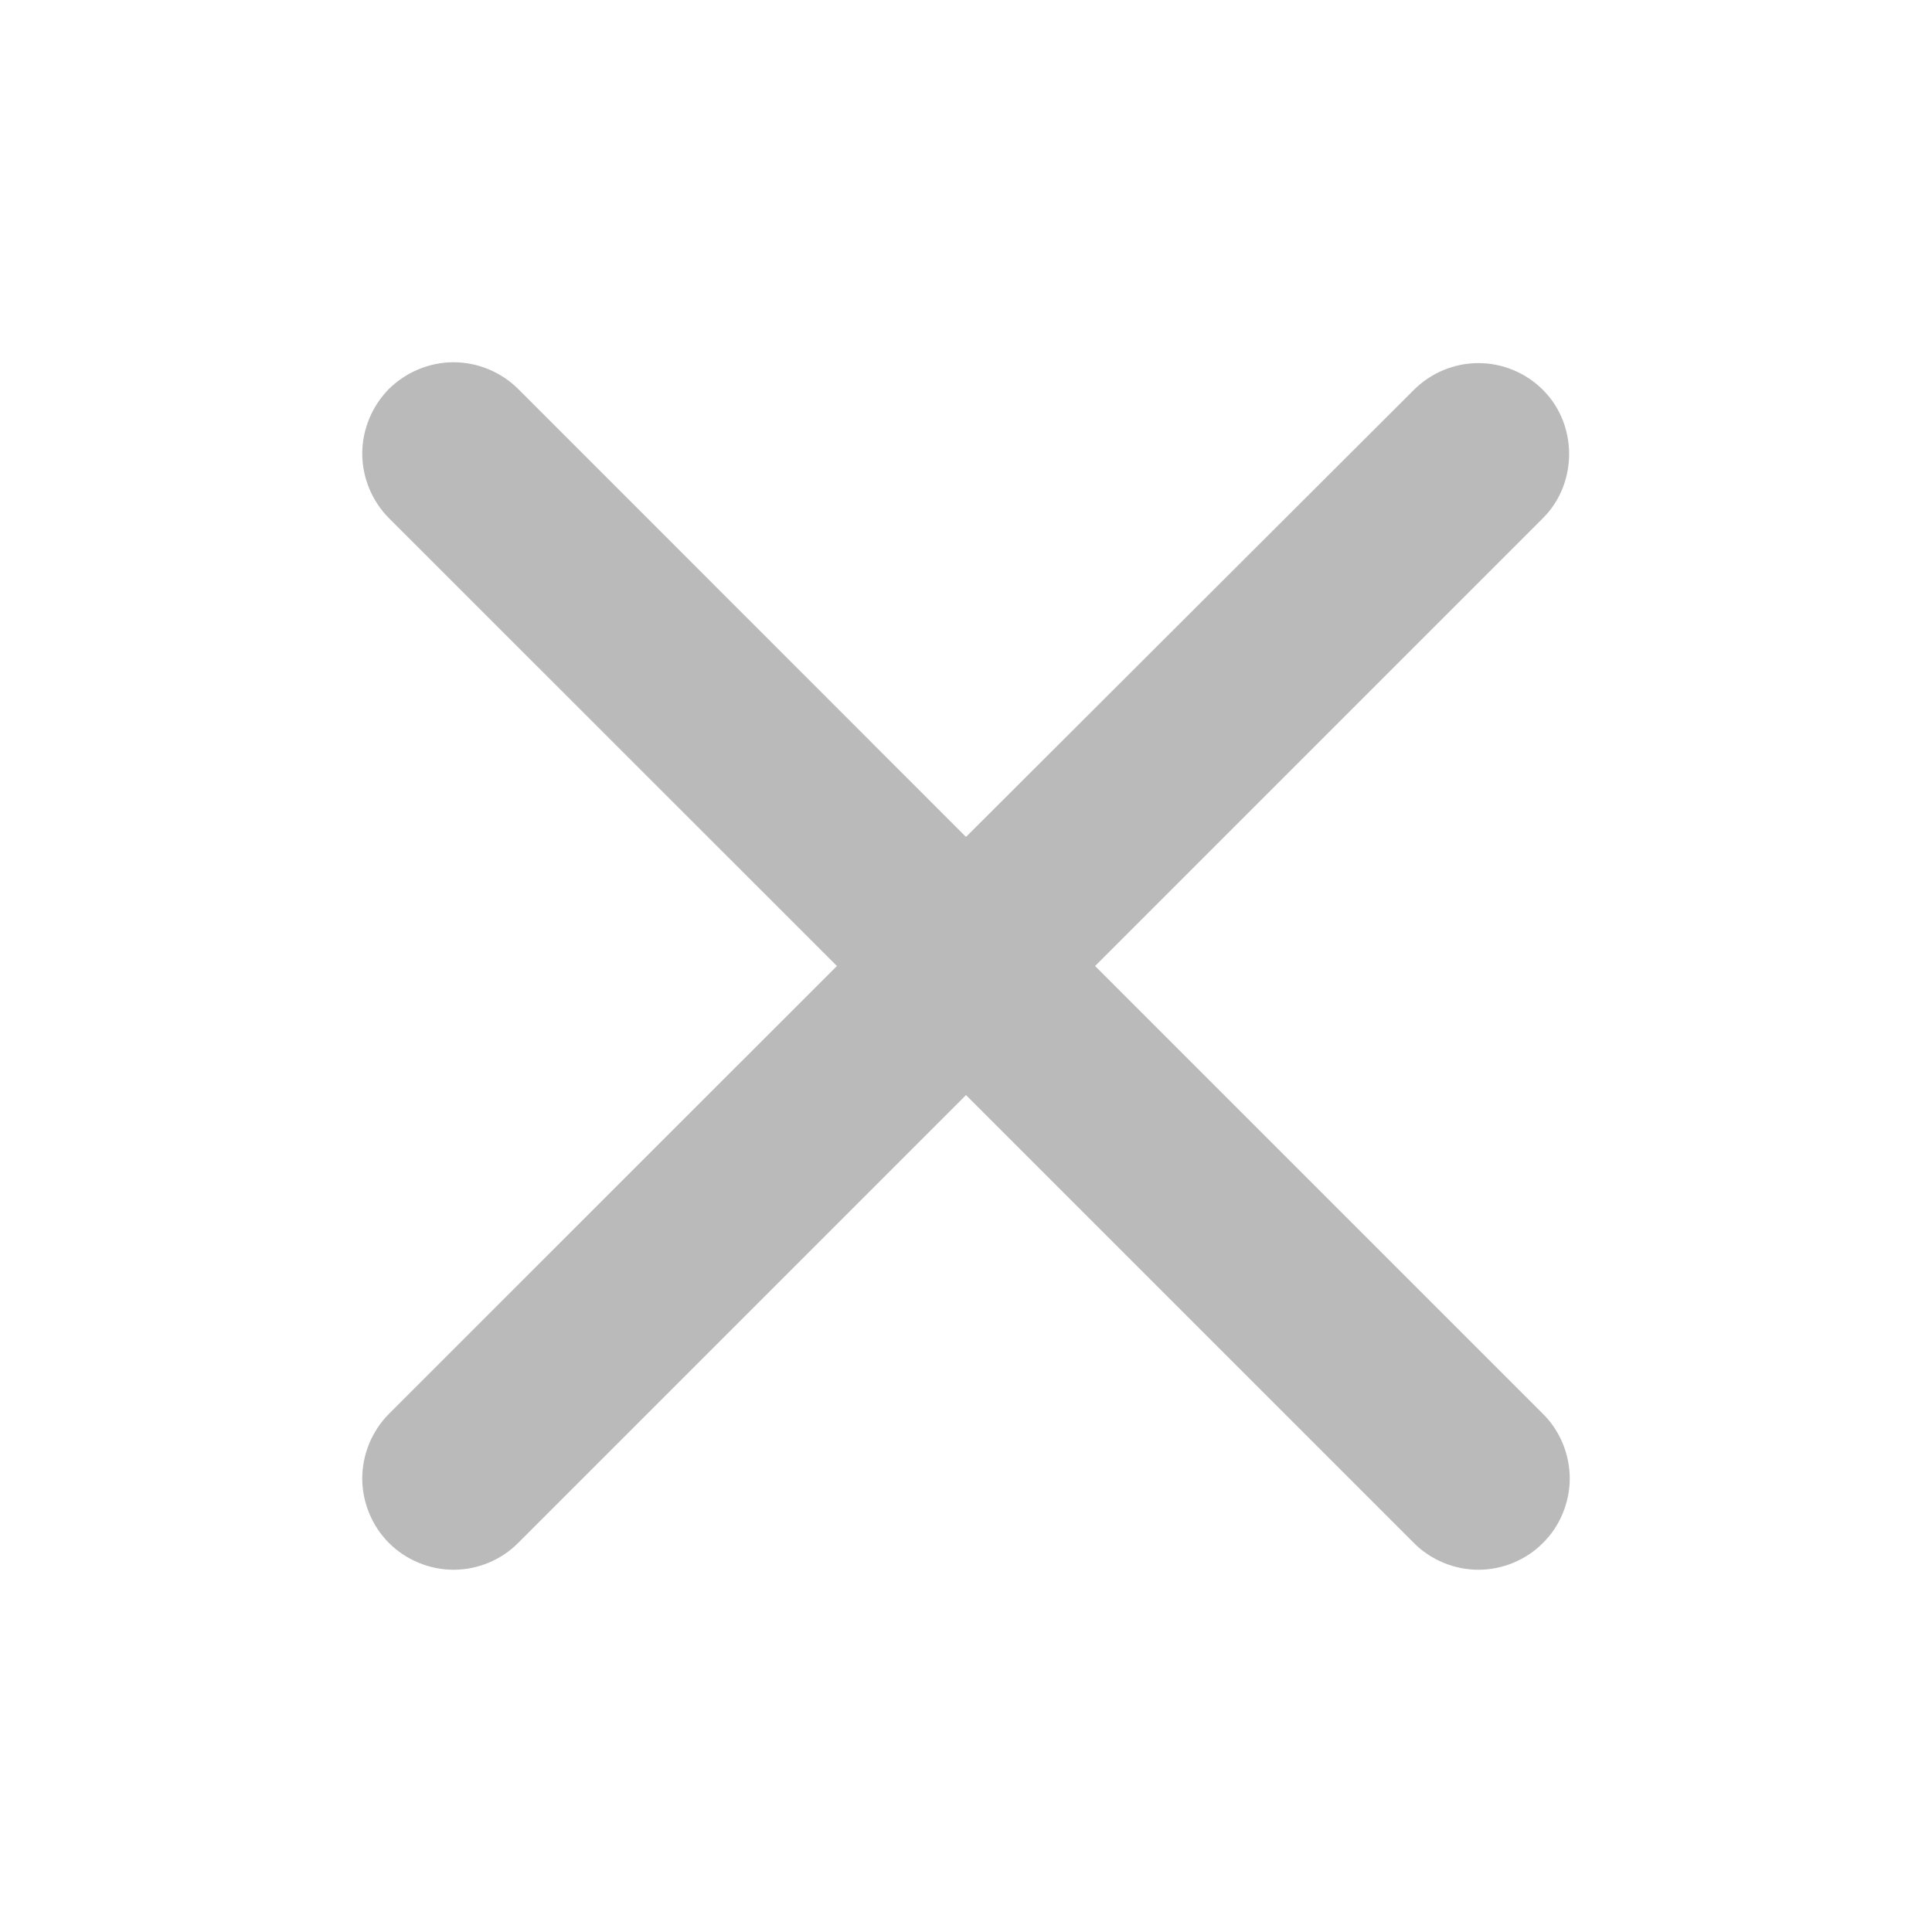 <svg width="16" height="16" viewBox="0 0 16 16" fill="none" xmlns="http://www.w3.org/2000/svg">
<path d="M12.778 3.229C12.708 3.159 12.625 3.103 12.533 3.065C12.441 3.027 12.343 3.007 12.244 3.007C12.144 3.007 12.046 3.027 11.954 3.065C11.863 3.103 11.779 3.159 11.709 3.229L8 6.931L4.291 3.221C4.221 3.151 4.137 3.096 4.046 3.058C3.954 3.02 3.856 3 3.756 3C3.657 3 3.559 3.02 3.467 3.058C3.375 3.096 3.292 3.151 3.221 3.221C3.151 3.292 3.096 3.375 3.058 3.467C3.02 3.559 3 3.657 3 3.756C3 3.856 3.02 3.954 3.058 4.046C3.096 4.137 3.151 4.221 3.221 4.291L6.931 8L3.221 11.709C3.151 11.779 3.096 11.863 3.058 11.954C3.02 12.046 3 12.145 3 12.244C3 12.343 3.02 12.441 3.058 12.533C3.096 12.625 3.151 12.708 3.221 12.778C3.292 12.849 3.375 12.904 3.467 12.942C3.559 12.98 3.657 13 3.756 13C3.856 13 3.954 12.98 4.046 12.942C4.137 12.904 4.221 12.849 4.291 12.778L8 9.069L11.709 12.778C11.779 12.849 11.863 12.904 11.954 12.942C12.046 12.98 12.145 13 12.244 13C12.343 13 12.441 12.98 12.533 12.942C12.625 12.904 12.708 12.849 12.778 12.778C12.849 12.708 12.904 12.625 12.942 12.533C12.98 12.441 13 12.343 13 12.244C13 12.145 12.98 12.046 12.942 11.954C12.904 11.863 12.849 11.779 12.778 11.709L9.069 8L12.778 4.291C13.067 4.003 13.067 3.517 12.778 3.229Z" fill="#9D9D9D" fill-opacity="0.7"/>
</svg>
